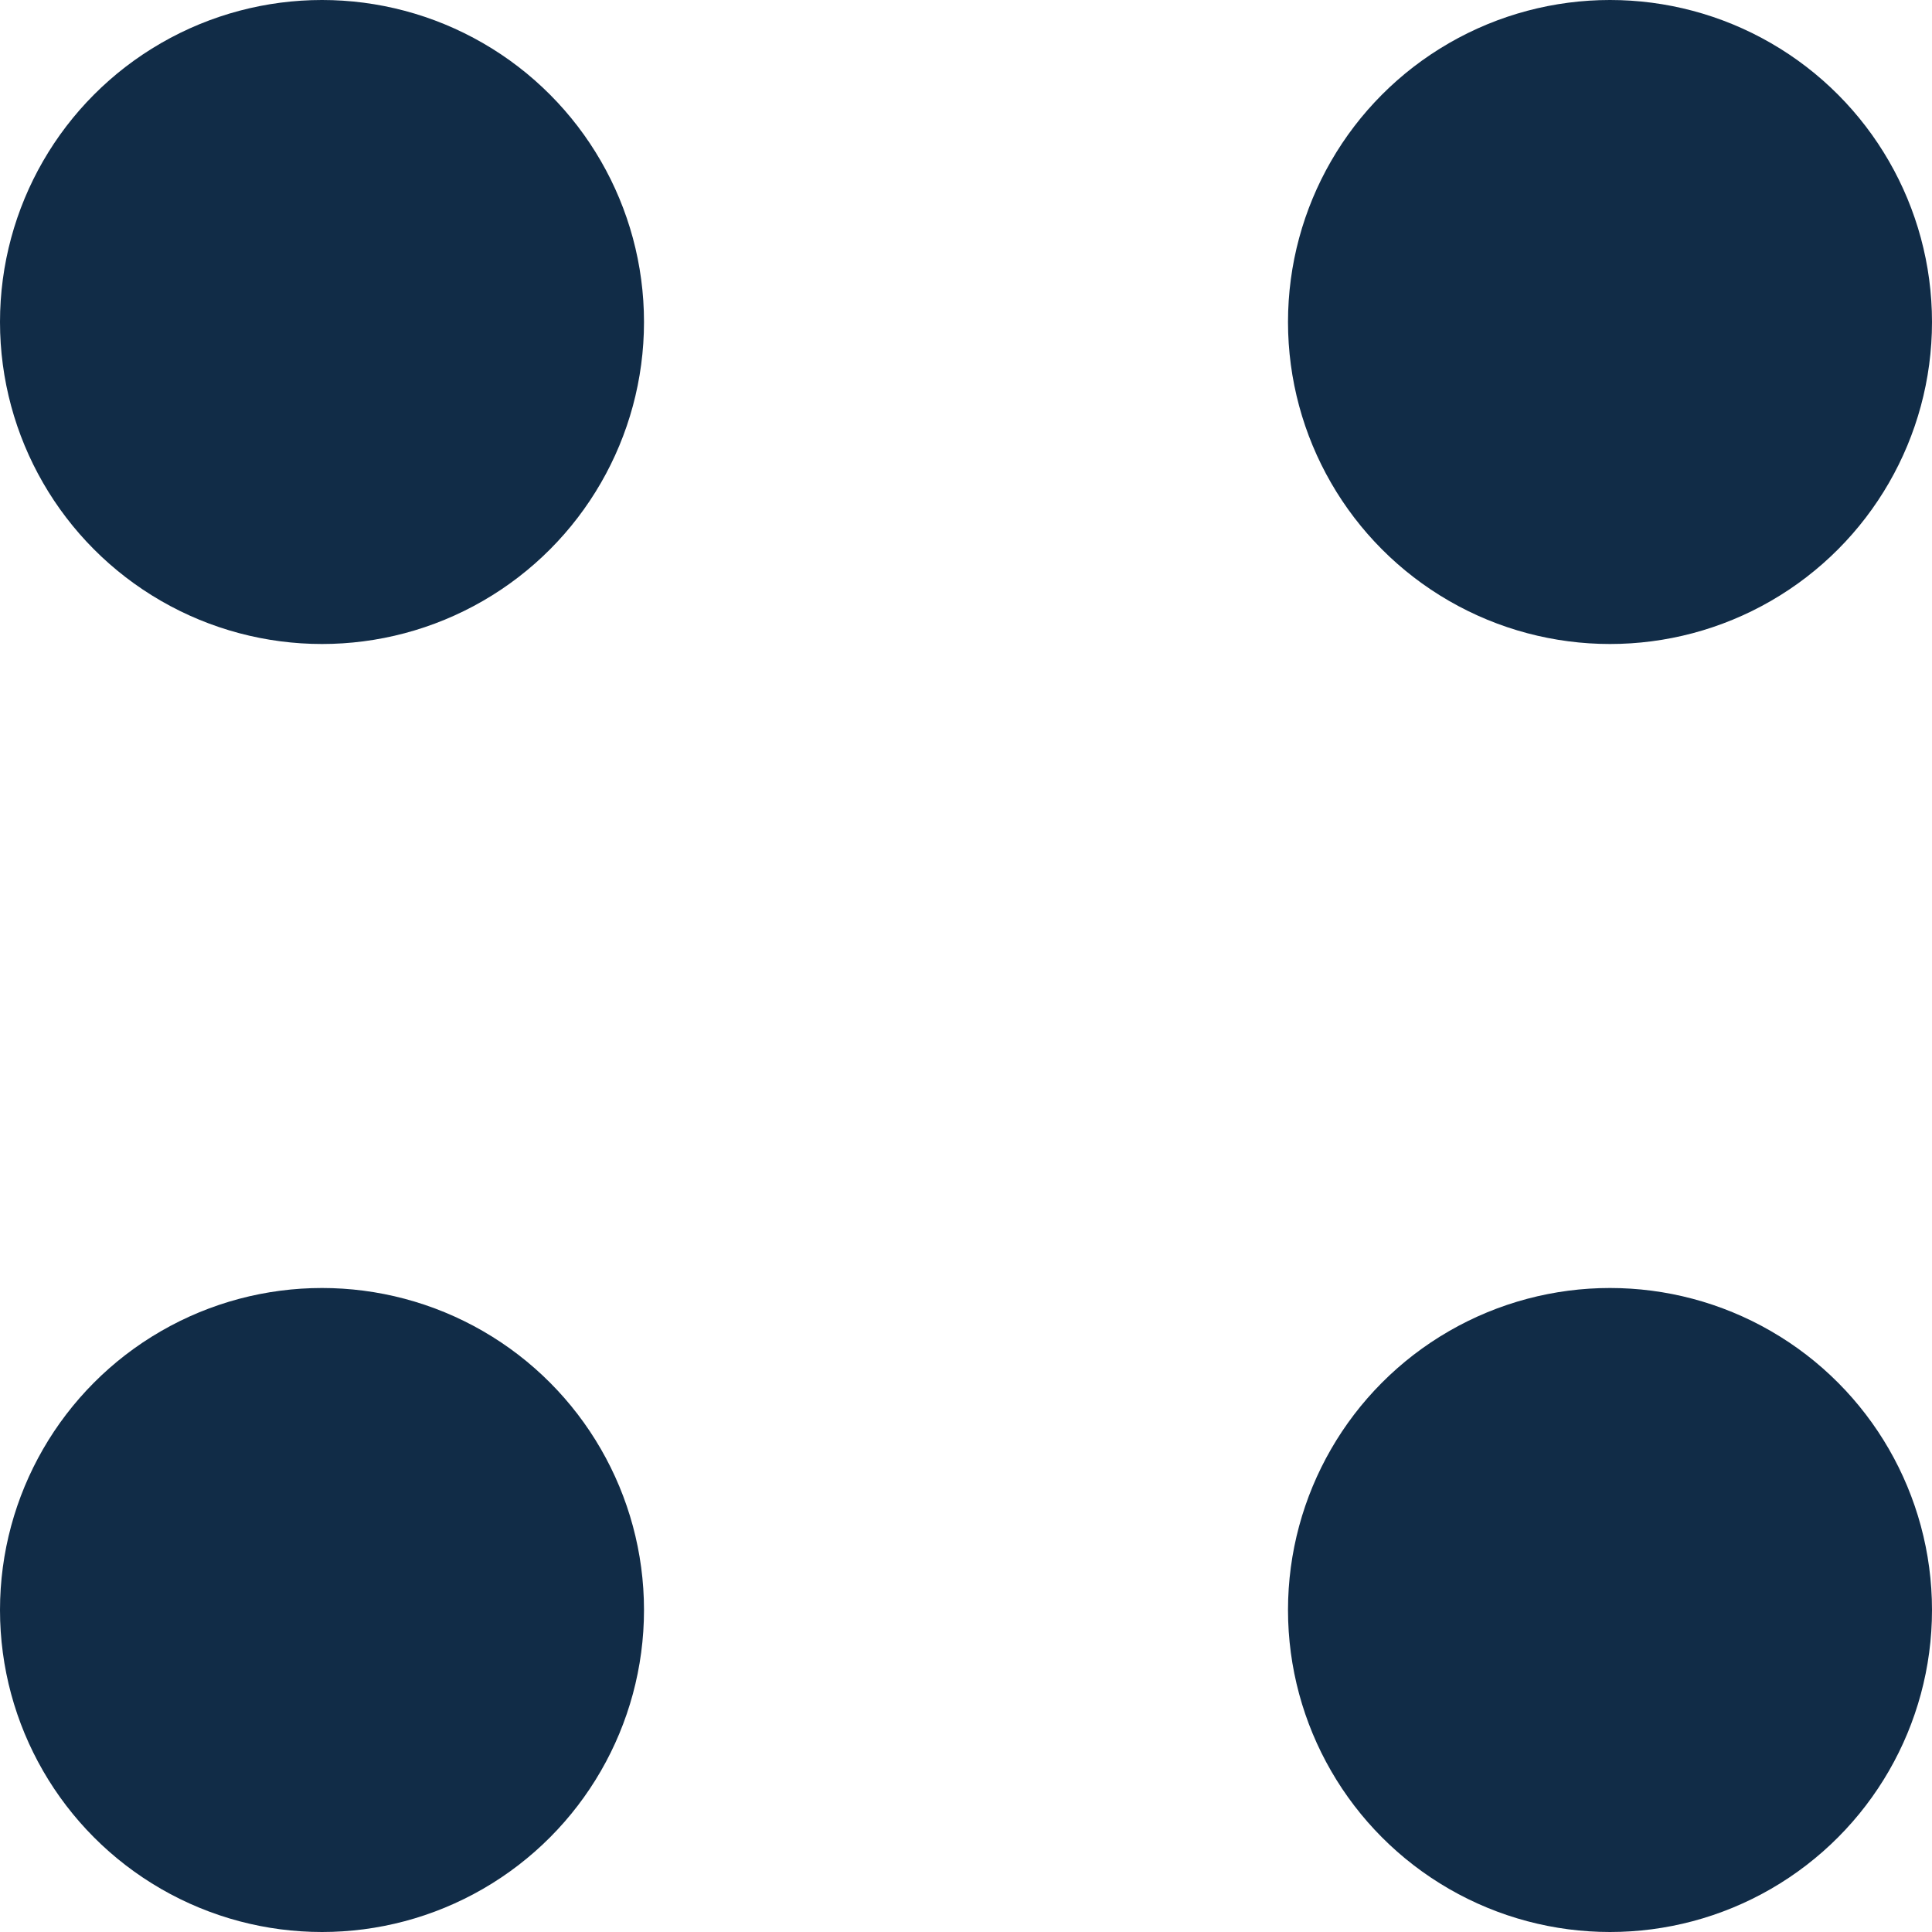 <svg xmlns="http://www.w3.org/2000/svg" width="9" height="9" viewBox="0 0 9 9"><g id="Group_12096" data-name="Group 12096" transform="translate(-1221 -24)"><circle id="Ellipse_68" data-name="Ellipse 68" cx="1.5" cy="1.5" r="1.5" transform="translate(1221 24)" fill="#112c47"></circle><circle id="Ellipse_71" data-name="Ellipse 71" cx="1.5" cy="1.5" r="1.5" transform="translate(1221 30)" fill="#112c47"></circle><circle id="Ellipse_69" data-name="Ellipse 69" cx="1.5" cy="1.5" r="1.5" transform="translate(1227 24)" fill="#112c47"></circle><circle id="Ellipse_70" data-name="Ellipse 70" cx="1.5" cy="1.5" r="1.5" transform="translate(1227 30)" fill="#112c47"></circle></g></svg>